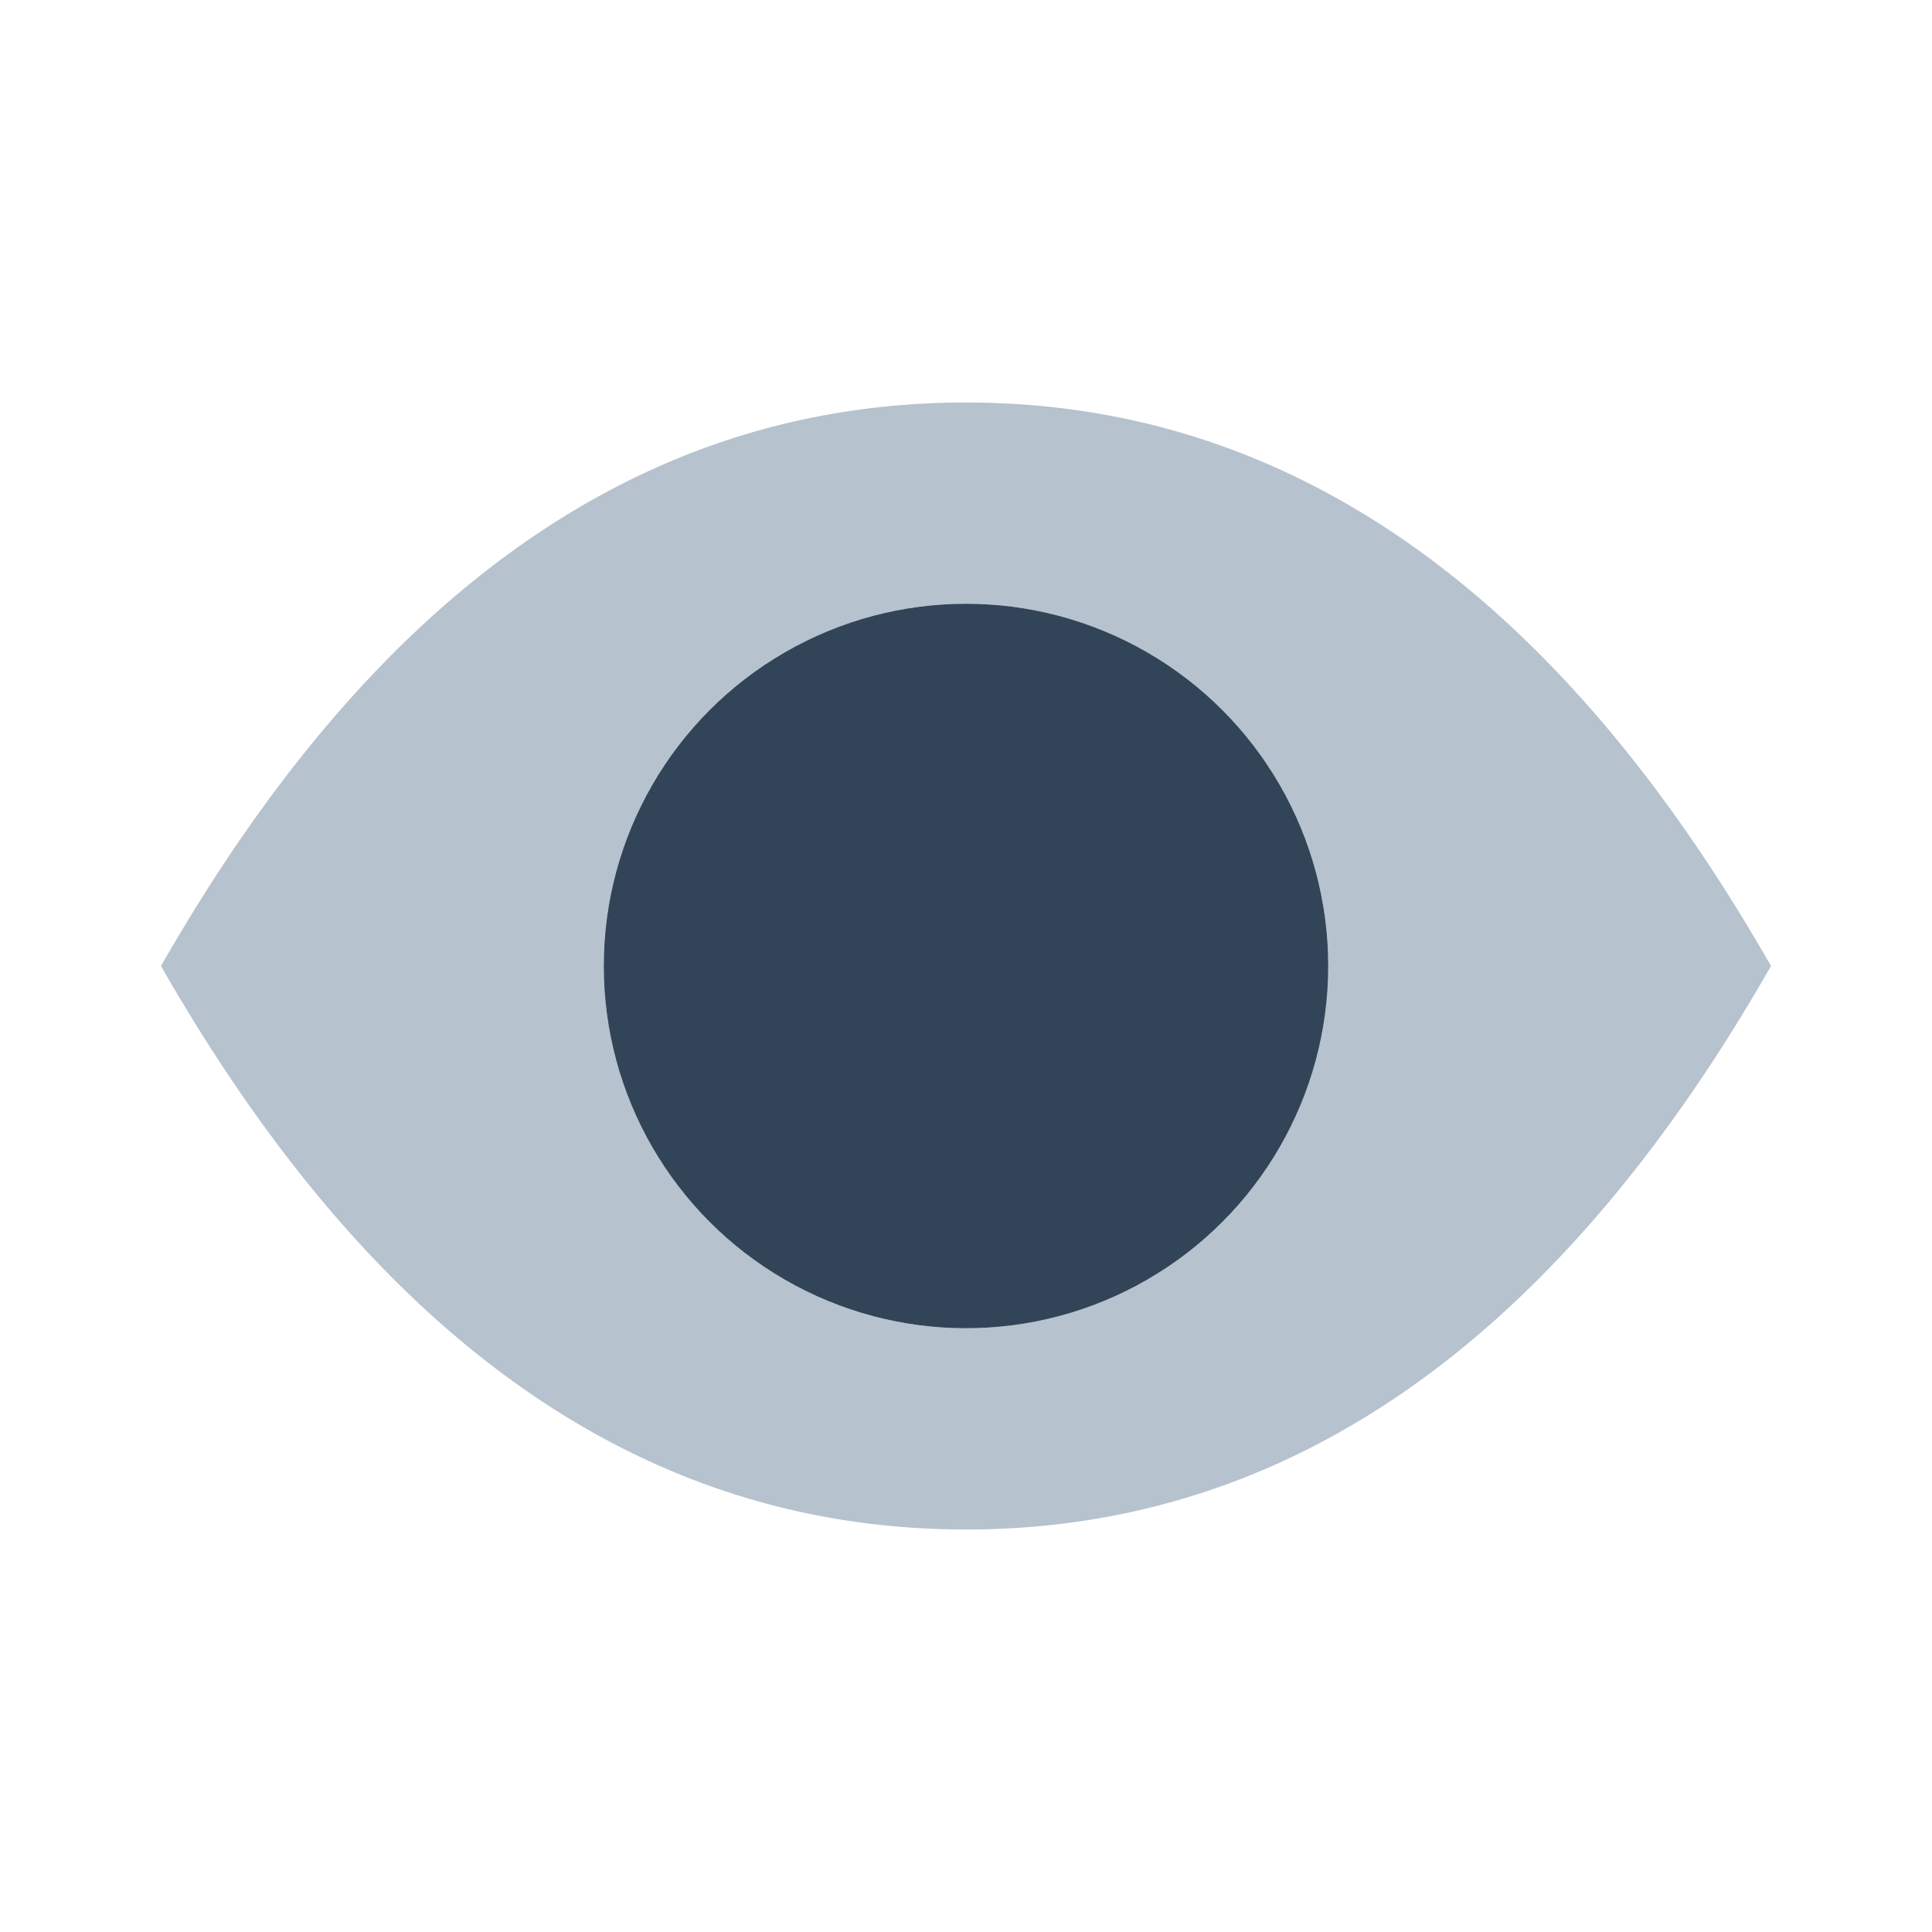 <svg xmlns="http://www.w3.org/2000/svg" width="24" height="24" viewBox="0 0 24 24">
  <g fill="none" fill-rule="evenodd">
    <path fill="#B6C2CD" d="M2 12c2.667-4.667 6-7 10-7s7.333 2.333 10 7c-2.667 4.667-6 7-10 7s-7.333-2.333-10-7zm10 4.5a4.5 4.5 0 100-9 4.5 4.5 0 000 9z"/>
    <circle cx="12" cy="12" r="4.5" fill="#324558"/>
  </g>
</svg>
